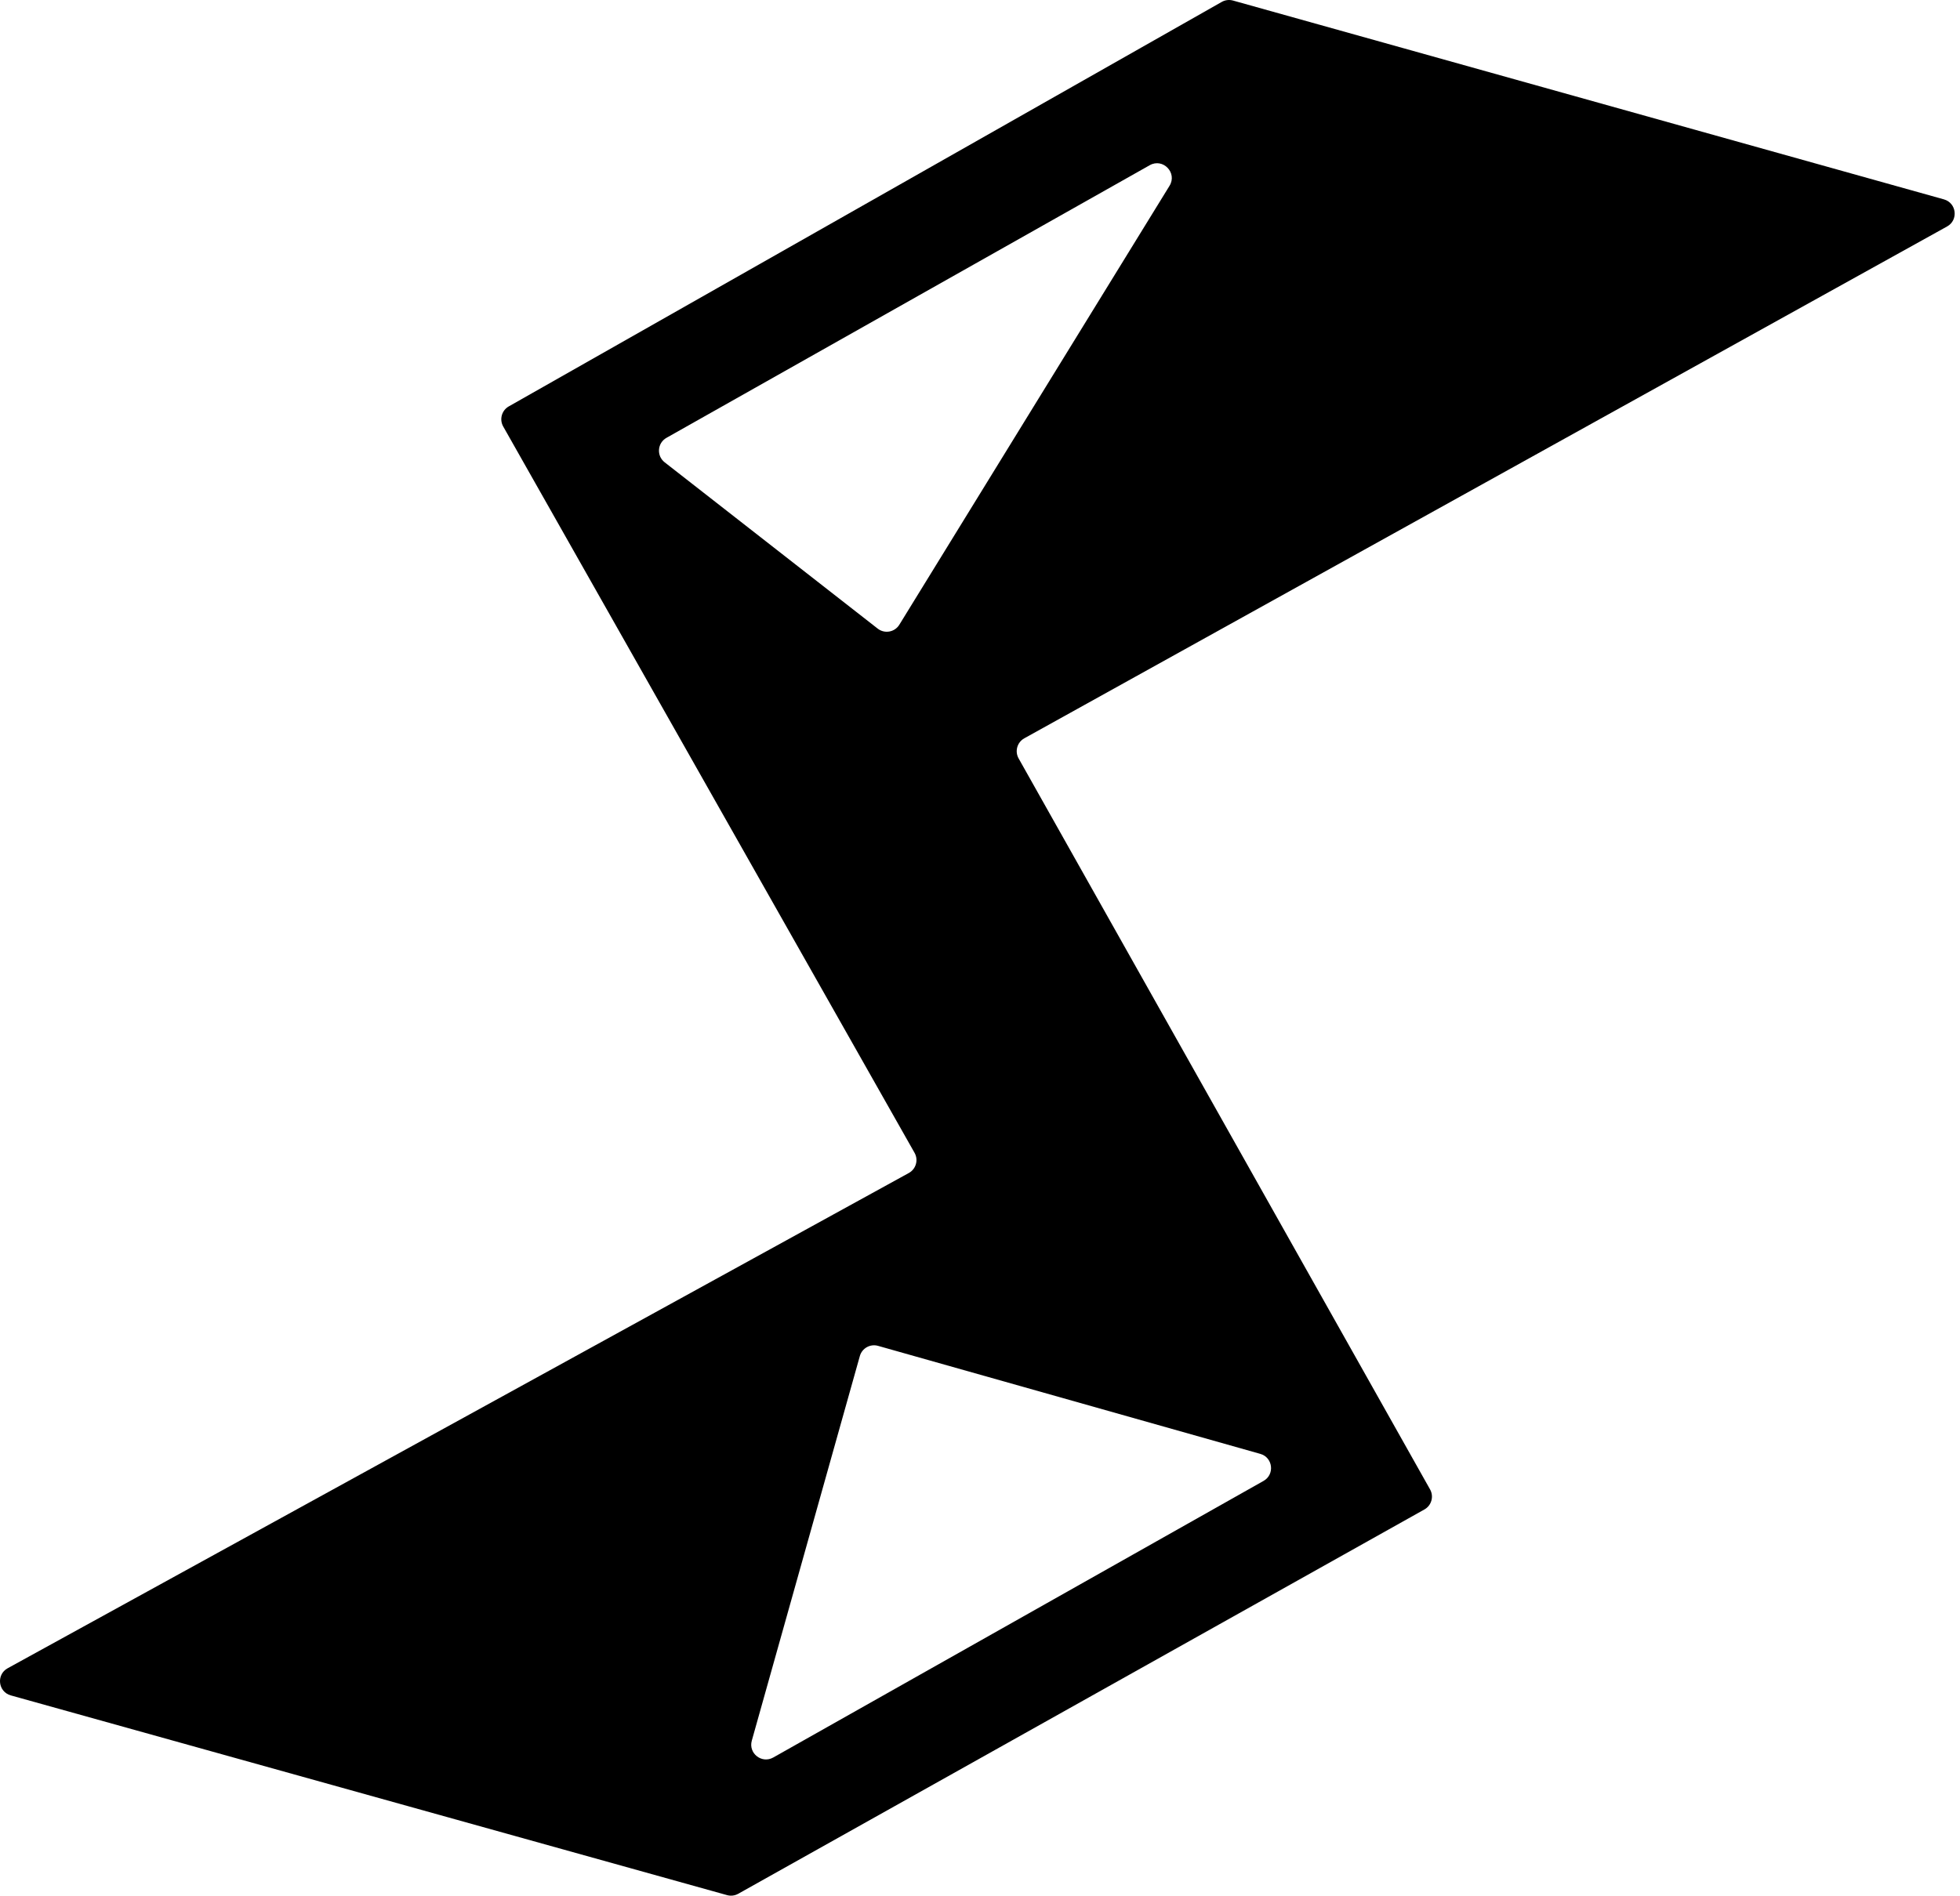 <svg width="307" height="297" viewBox="0 0 307 297" fill="none" xmlns="http://www.w3.org/2000/svg">
<path fill-rule="evenodd" clip-rule="evenodd" d="M79.69 63.673L191.365 0.301C191.901 -0.003 192.535 -0.08 193.128 0.085L304.479 31.236C306.468 31.793 306.784 34.48 304.978 35.482L160.442 115.672C159.321 116.294 158.921 117.709 159.549 118.826L223.992 233.345C224.619 234.459 224.223 235.87 223.108 236.494L115.628 296.705C115.096 297.004 114.467 297.079 113.878 296.915L1.69 265.623C-0.304 265.066 -0.616 262.37 1.198 261.372L142.351 183.779C143.479 183.159 143.883 181.736 143.248 180.616L78.82 66.82C78.192 65.711 78.581 64.302 79.69 63.673ZM104.391 68.597L180.084 25.885C182.163 24.712 184.438 27.076 183.188 29.108L140.865 97.877C140.143 99.05 138.561 99.335 137.475 98.487L104.105 72.43C102.806 71.416 102.956 69.406 104.391 68.597ZM121.115 275.355L197.913 232.02C199.702 231.01 199.382 228.342 197.406 227.784L137.532 210.86C136.302 210.512 135.024 211.229 134.679 212.459L117.755 272.717C117.198 274.702 119.32 276.367 121.115 275.355Z" fill="black"/>
</svg>
